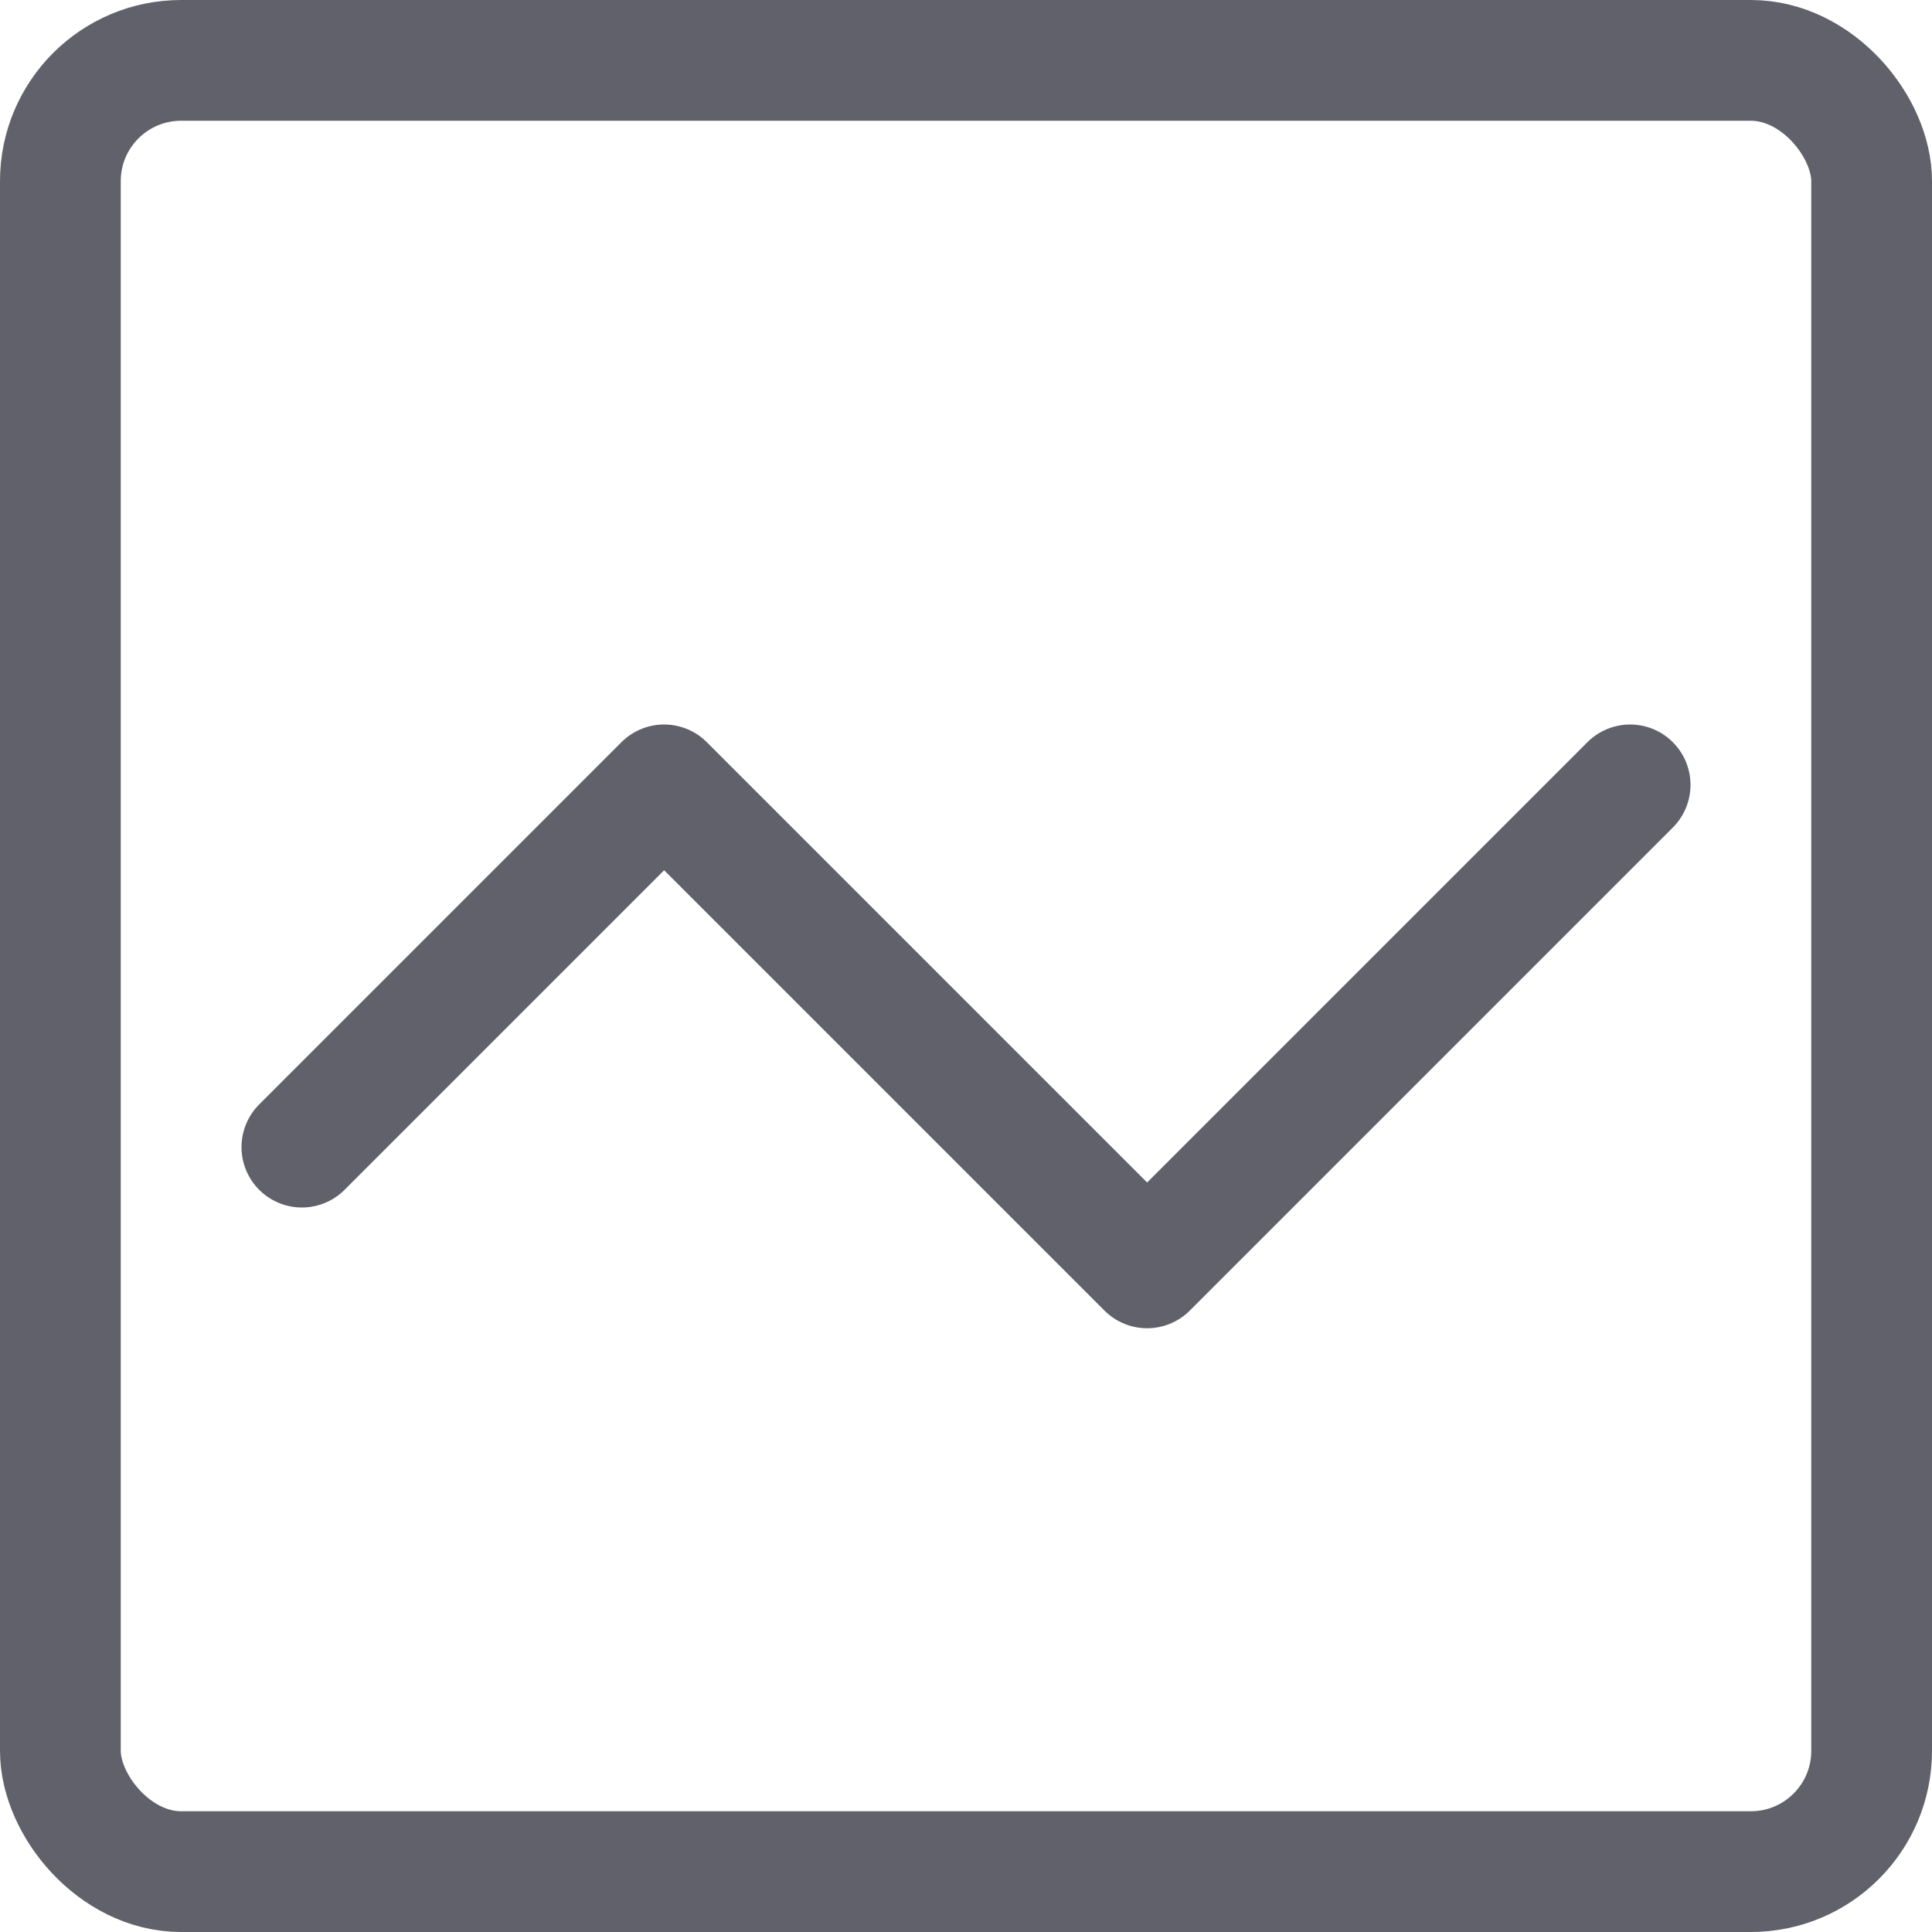 <svg xmlns="http://www.w3.org/2000/svg" height="16" width="16" viewBox="0 0 16 16"><title>stock market 2</title><g fill="#61616b" class="nc-icon-wrapper"><rect x="0.5" y="0.5" width="15" height="15" rx="1" ry="1" fill="none" stroke="#61616b" stroke-linecap="round" stroke-linejoin="round"></rect> <polyline points="2.5 9.5 5.5 6.5 9.5 10.5 13.5 6.5" fill="none" stroke="#61616b" stroke-linecap="round" stroke-linejoin="round" data-color="color-2"></polyline></g></svg>